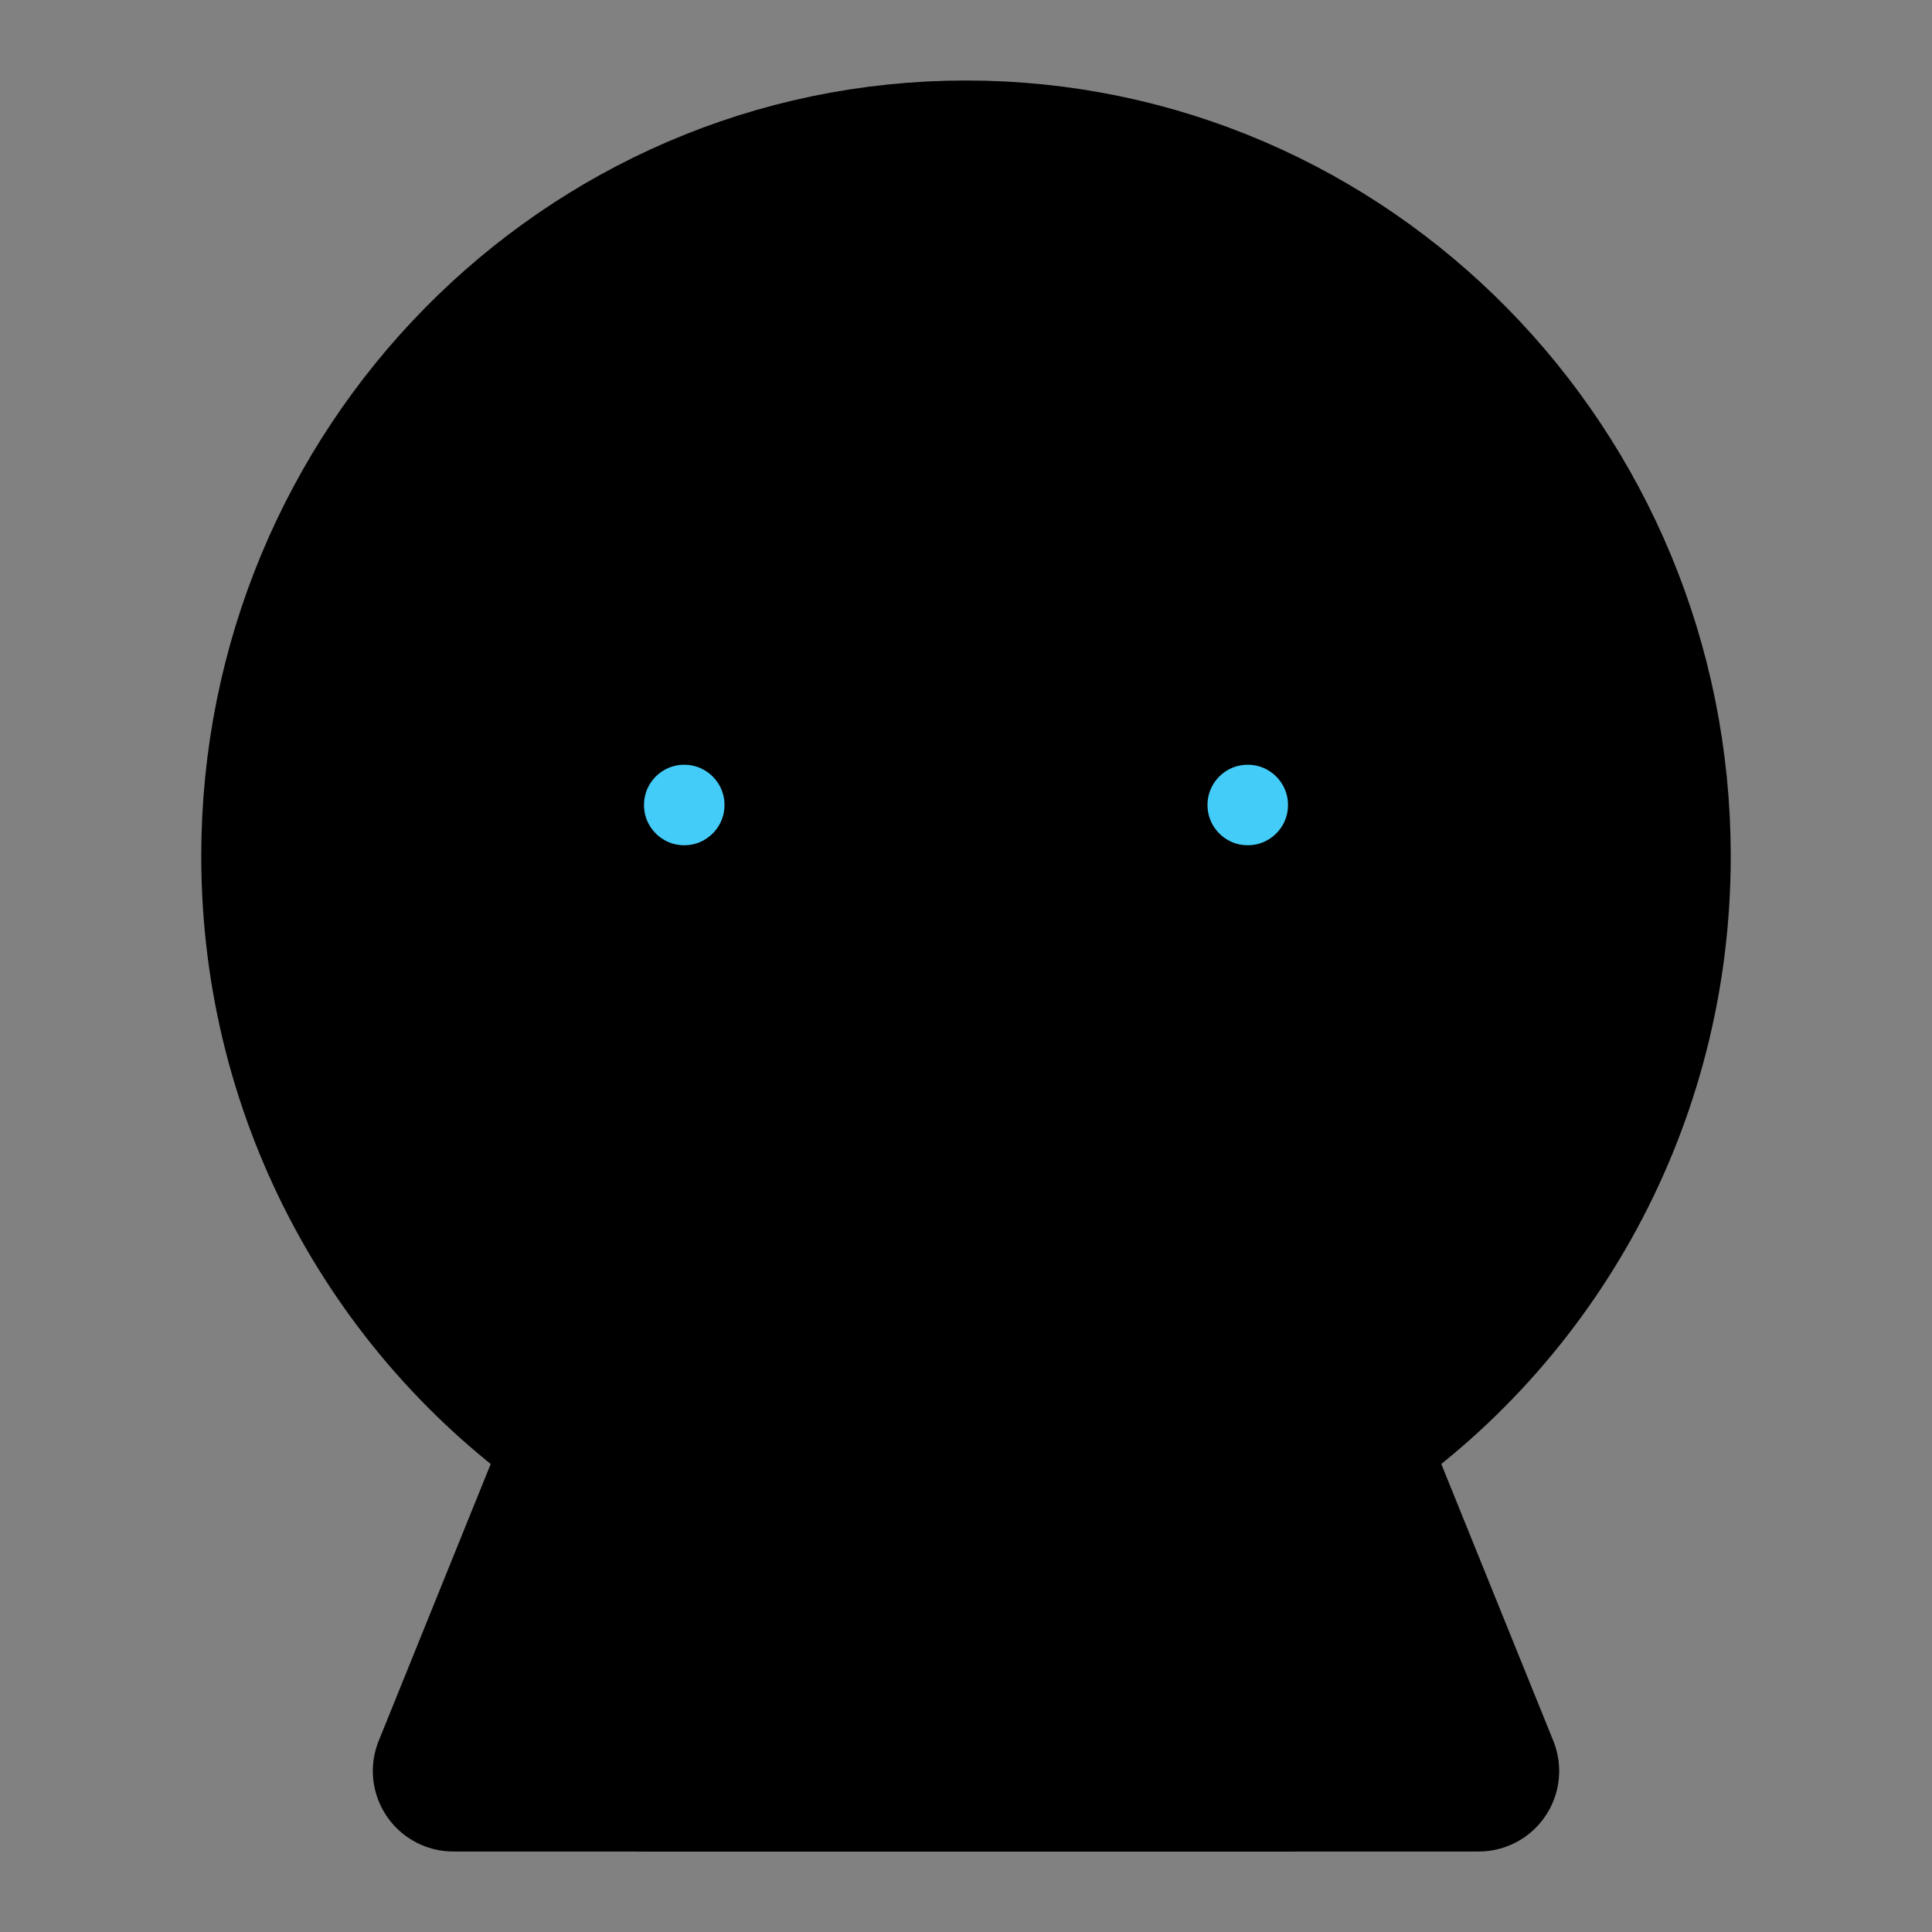<svg viewBox="0 0 48 48" fill="none" xmlns="http://www.w3.org/2000/svg"><rect x="0" y="0" width="48" height="48" fill="#808080" stroke="none"/><path d="M48 0H0V48H48V0Z" fill="white" fill-opacity="0.01"/><path d="M11.263 44L14.627 35.685C10.031 32.593 7 27.293 7 21.273C7 11.733 14.611 4 24 4C33.389 4 41 11.733 41 21.273C41 27.293 37.969 32.593 33.373 35.685L36.737 44H11.263Z" fill="currentColor" stroke="currentColor" stroke-width="4" stroke-linejoin="round"/><path d="M20 38V44" stroke="currentColor" stroke-width="4" stroke-linecap="round" stroke-linejoin="round"/><path d="M28 38V44" stroke="currentColor" stroke-width="4" stroke-linecap="round" stroke-linejoin="round"/><path d="M17 23C18.657 23 20 21.657 20 20C20 18.343 18.657 17 17 17C15.343 17 14 18.343 14 20C14 21.657 15.343 23 17 23Z" fill="#43CCF8" stroke="currentColor" stroke-width="4" stroke-linejoin="round"/><path d="M31 23C32.657 23 34 21.657 34 20C34 18.343 32.657 17 31 17C29.343 17 28 18.343 28 20C28 21.657 29.343 23 31 23Z" fill="#43CCF8" stroke="currentColor" stroke-width="4" stroke-linejoin="round"/><path d="M32 44H24" stroke="black" stroke-width="4" stroke-linecap="round" stroke-linejoin="round"/><path d="M24 44H16" stroke="black" stroke-width="4" stroke-linecap="round" stroke-linejoin="round"/></svg>